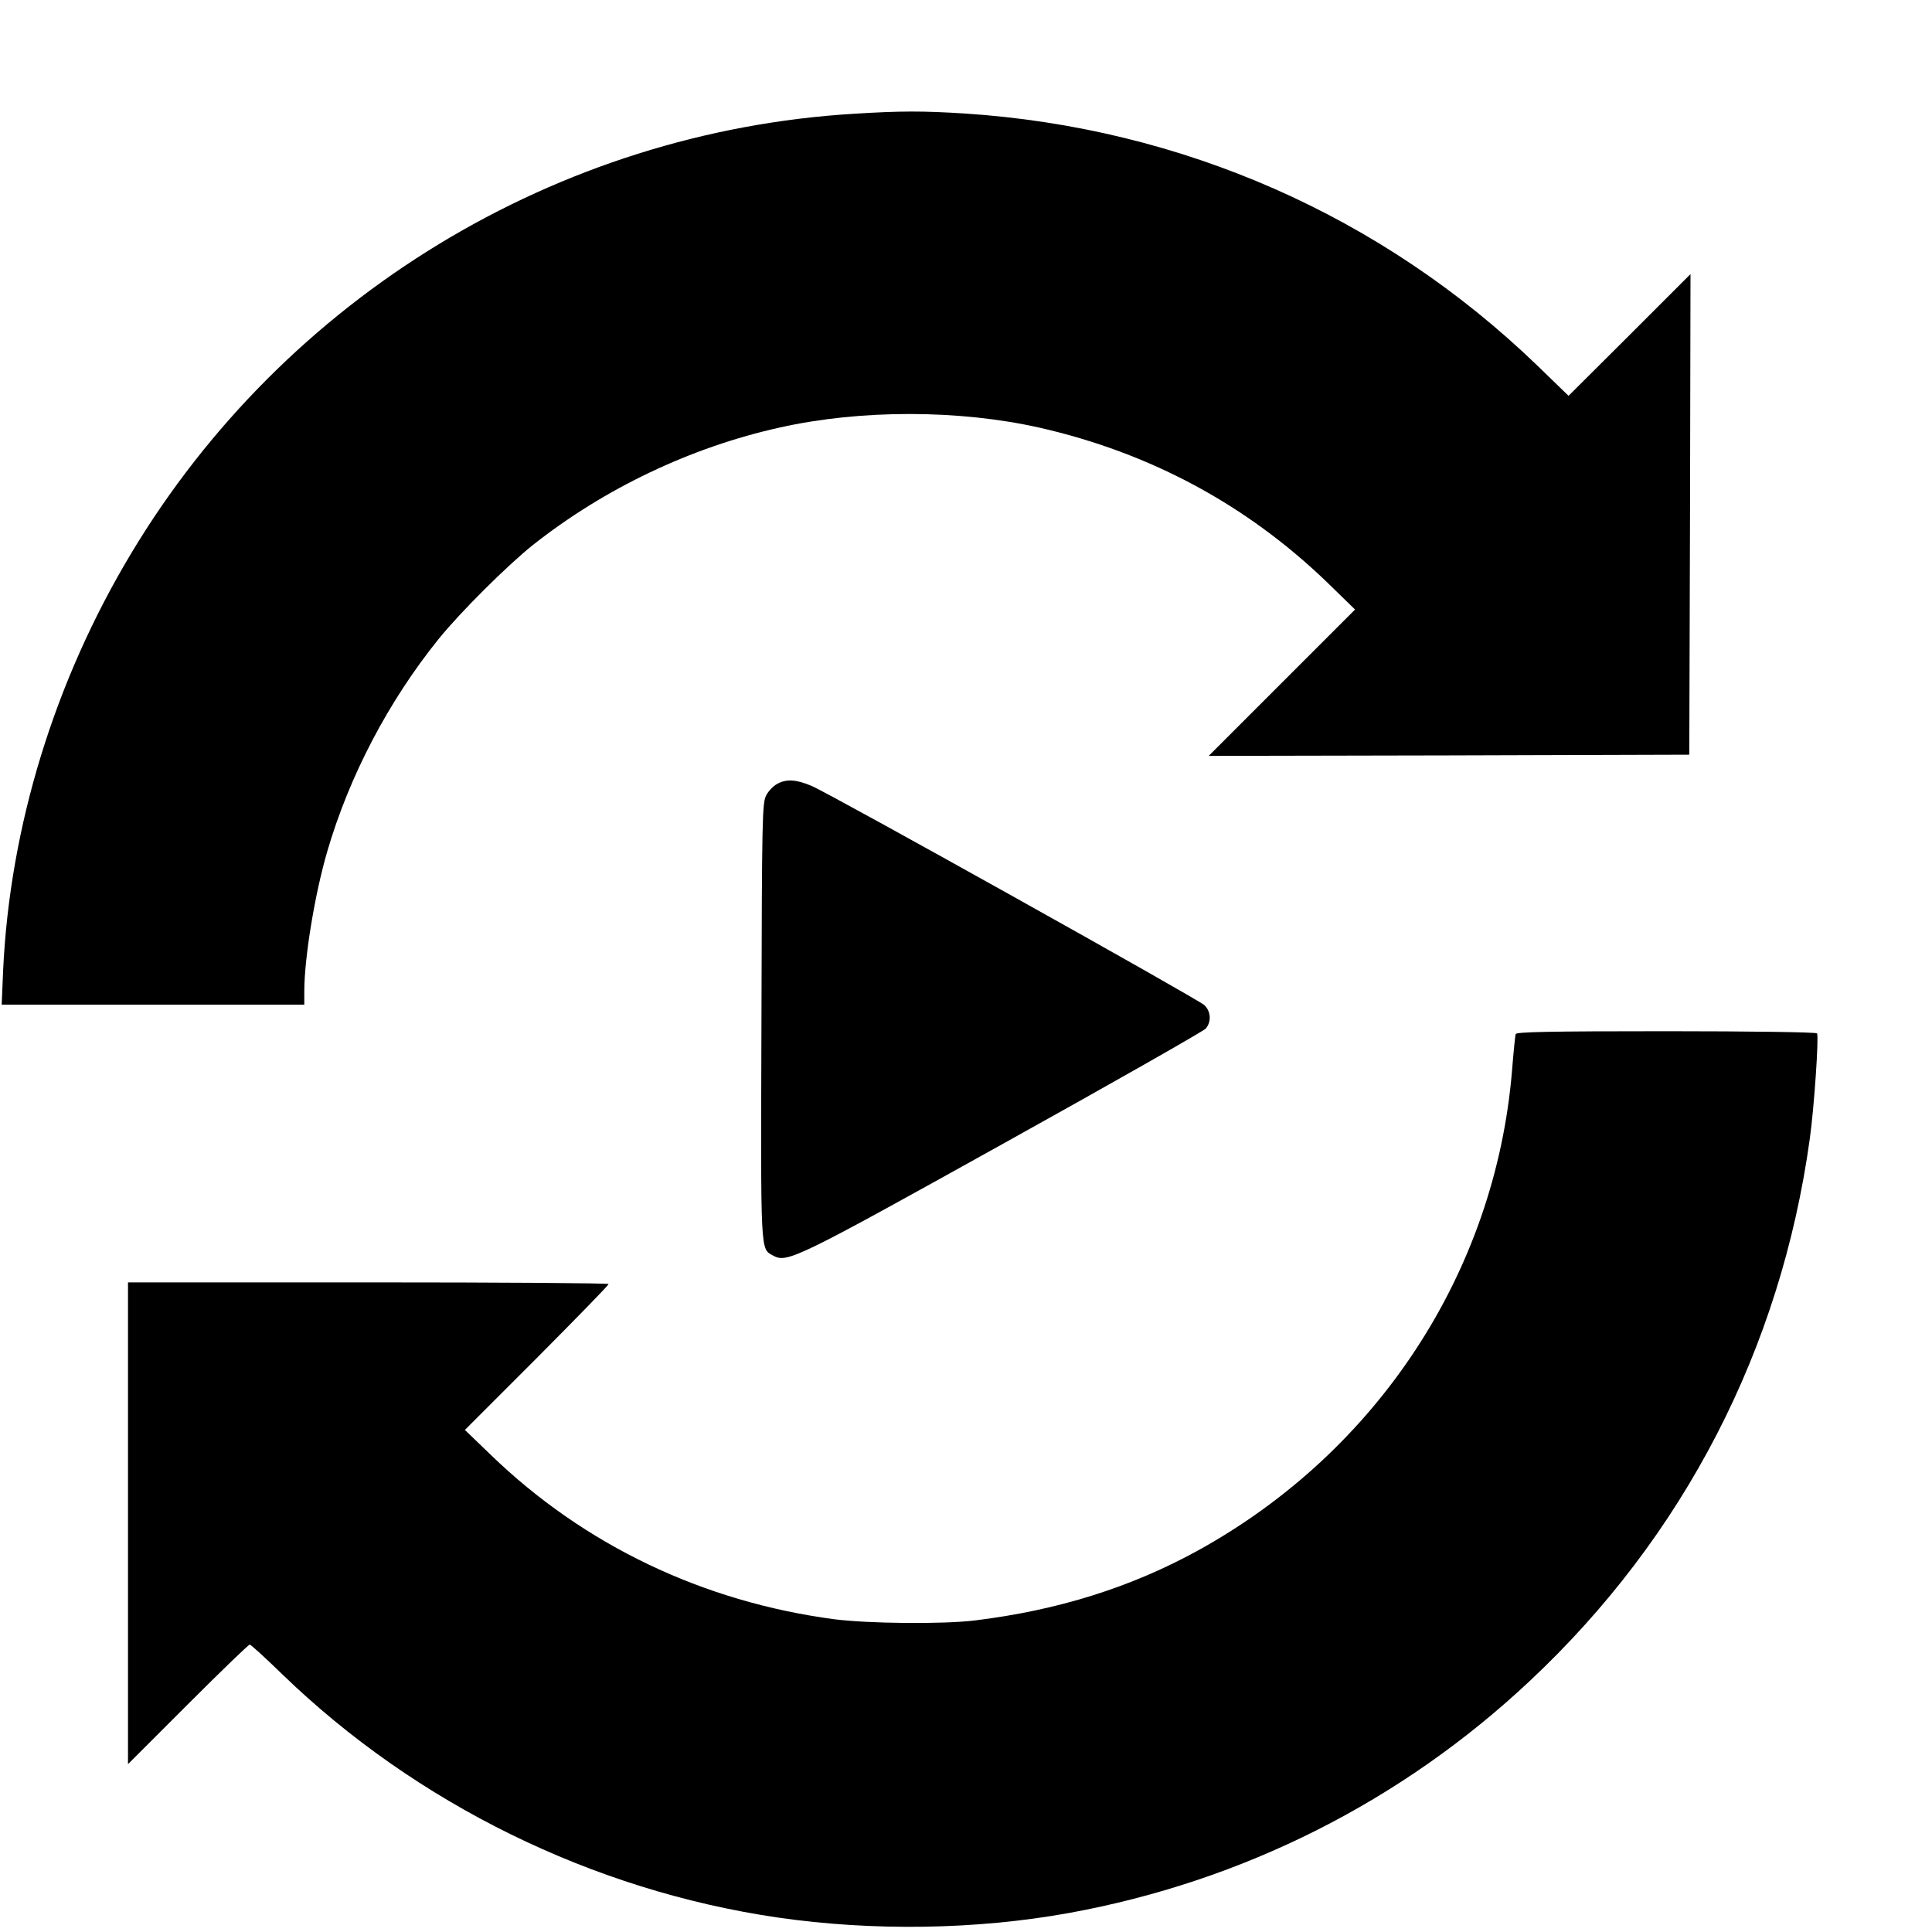 <?xml version="1.0" standalone="no"?>
<!DOCTYPE svg PUBLIC "-//W3C//DTD SVG 20010904//EN"
 "http://www.w3.org/TR/2001/REC-SVG-20010904/DTD/svg10.dtd">
<svg version="1.0" xmlns="http://www.w3.org/2000/svg"
 width="16pt" height="16pt" viewBox="0 0 16 16"
 preserveAspectRatio="xMidYMid meet">
<g transform="translate(0,16) scale(0.002,-0.002)"
fill="#000000" stroke="none">
<path d="M3537 7529 c-1230 -74 -2356 -758 -2993 -1819 -318 -529 -503 -1132
-531 -1727 l-6 -143 626 0 627 0 0 55 c0 137 43 401 95 579 91 312 253 622
462 881 90 111 281 301 388 387 297 235 655 406 1025 488 336 75 742 74 1075
-1 457 -104 855 -318 1188 -638 l118 -115 -303 -303 -303 -303 995 2 995 3 3
995 2 995 -252 -252 -253 -252 -130 126 c-642 619 -1471 984 -2370 1043 -175
11 -265 11 -458 -1z"/>
<path d="M3218 4754 c-15 -8 -36 -29 -45 -47 -17 -30 -18 -94 -20 -937 -3
-973 -5 -939 48 -969 58 -32 93 -15 956 465 450 250 826 464 836 475 24 29 21
71 -6 97 -28 26 -1550 876 -1627 908 -64 27 -104 29 -142 8z"/>
<path d="M6276 3718 c-2 -7 -9 -75 -15 -151 -69 -833 -555 -1576 -1300 -1987
-278 -153 -581 -248 -925 -290 -132 -16 -440 -13 -581 5 -544 72 -1036 307
-1422 680 l-108 104 298 298 c163 164 297 301 297 306 0 4 -448 7 -995 7
l-995 0 0 -997 0 -998 248 248 c136 136 251 247 256 247 5 0 65 -55 135 -123
554 -536 1285 -895 2051 -1007 393 -57 822 -51 1208 19 718 131 1375 461 1907
961 638 598 1039 1375 1159 2245 18 128 38 423 30 436 -3 5 -273 9 -625 9
-487 0 -620 -3 -623 -12z"/>
</g>
</svg>
